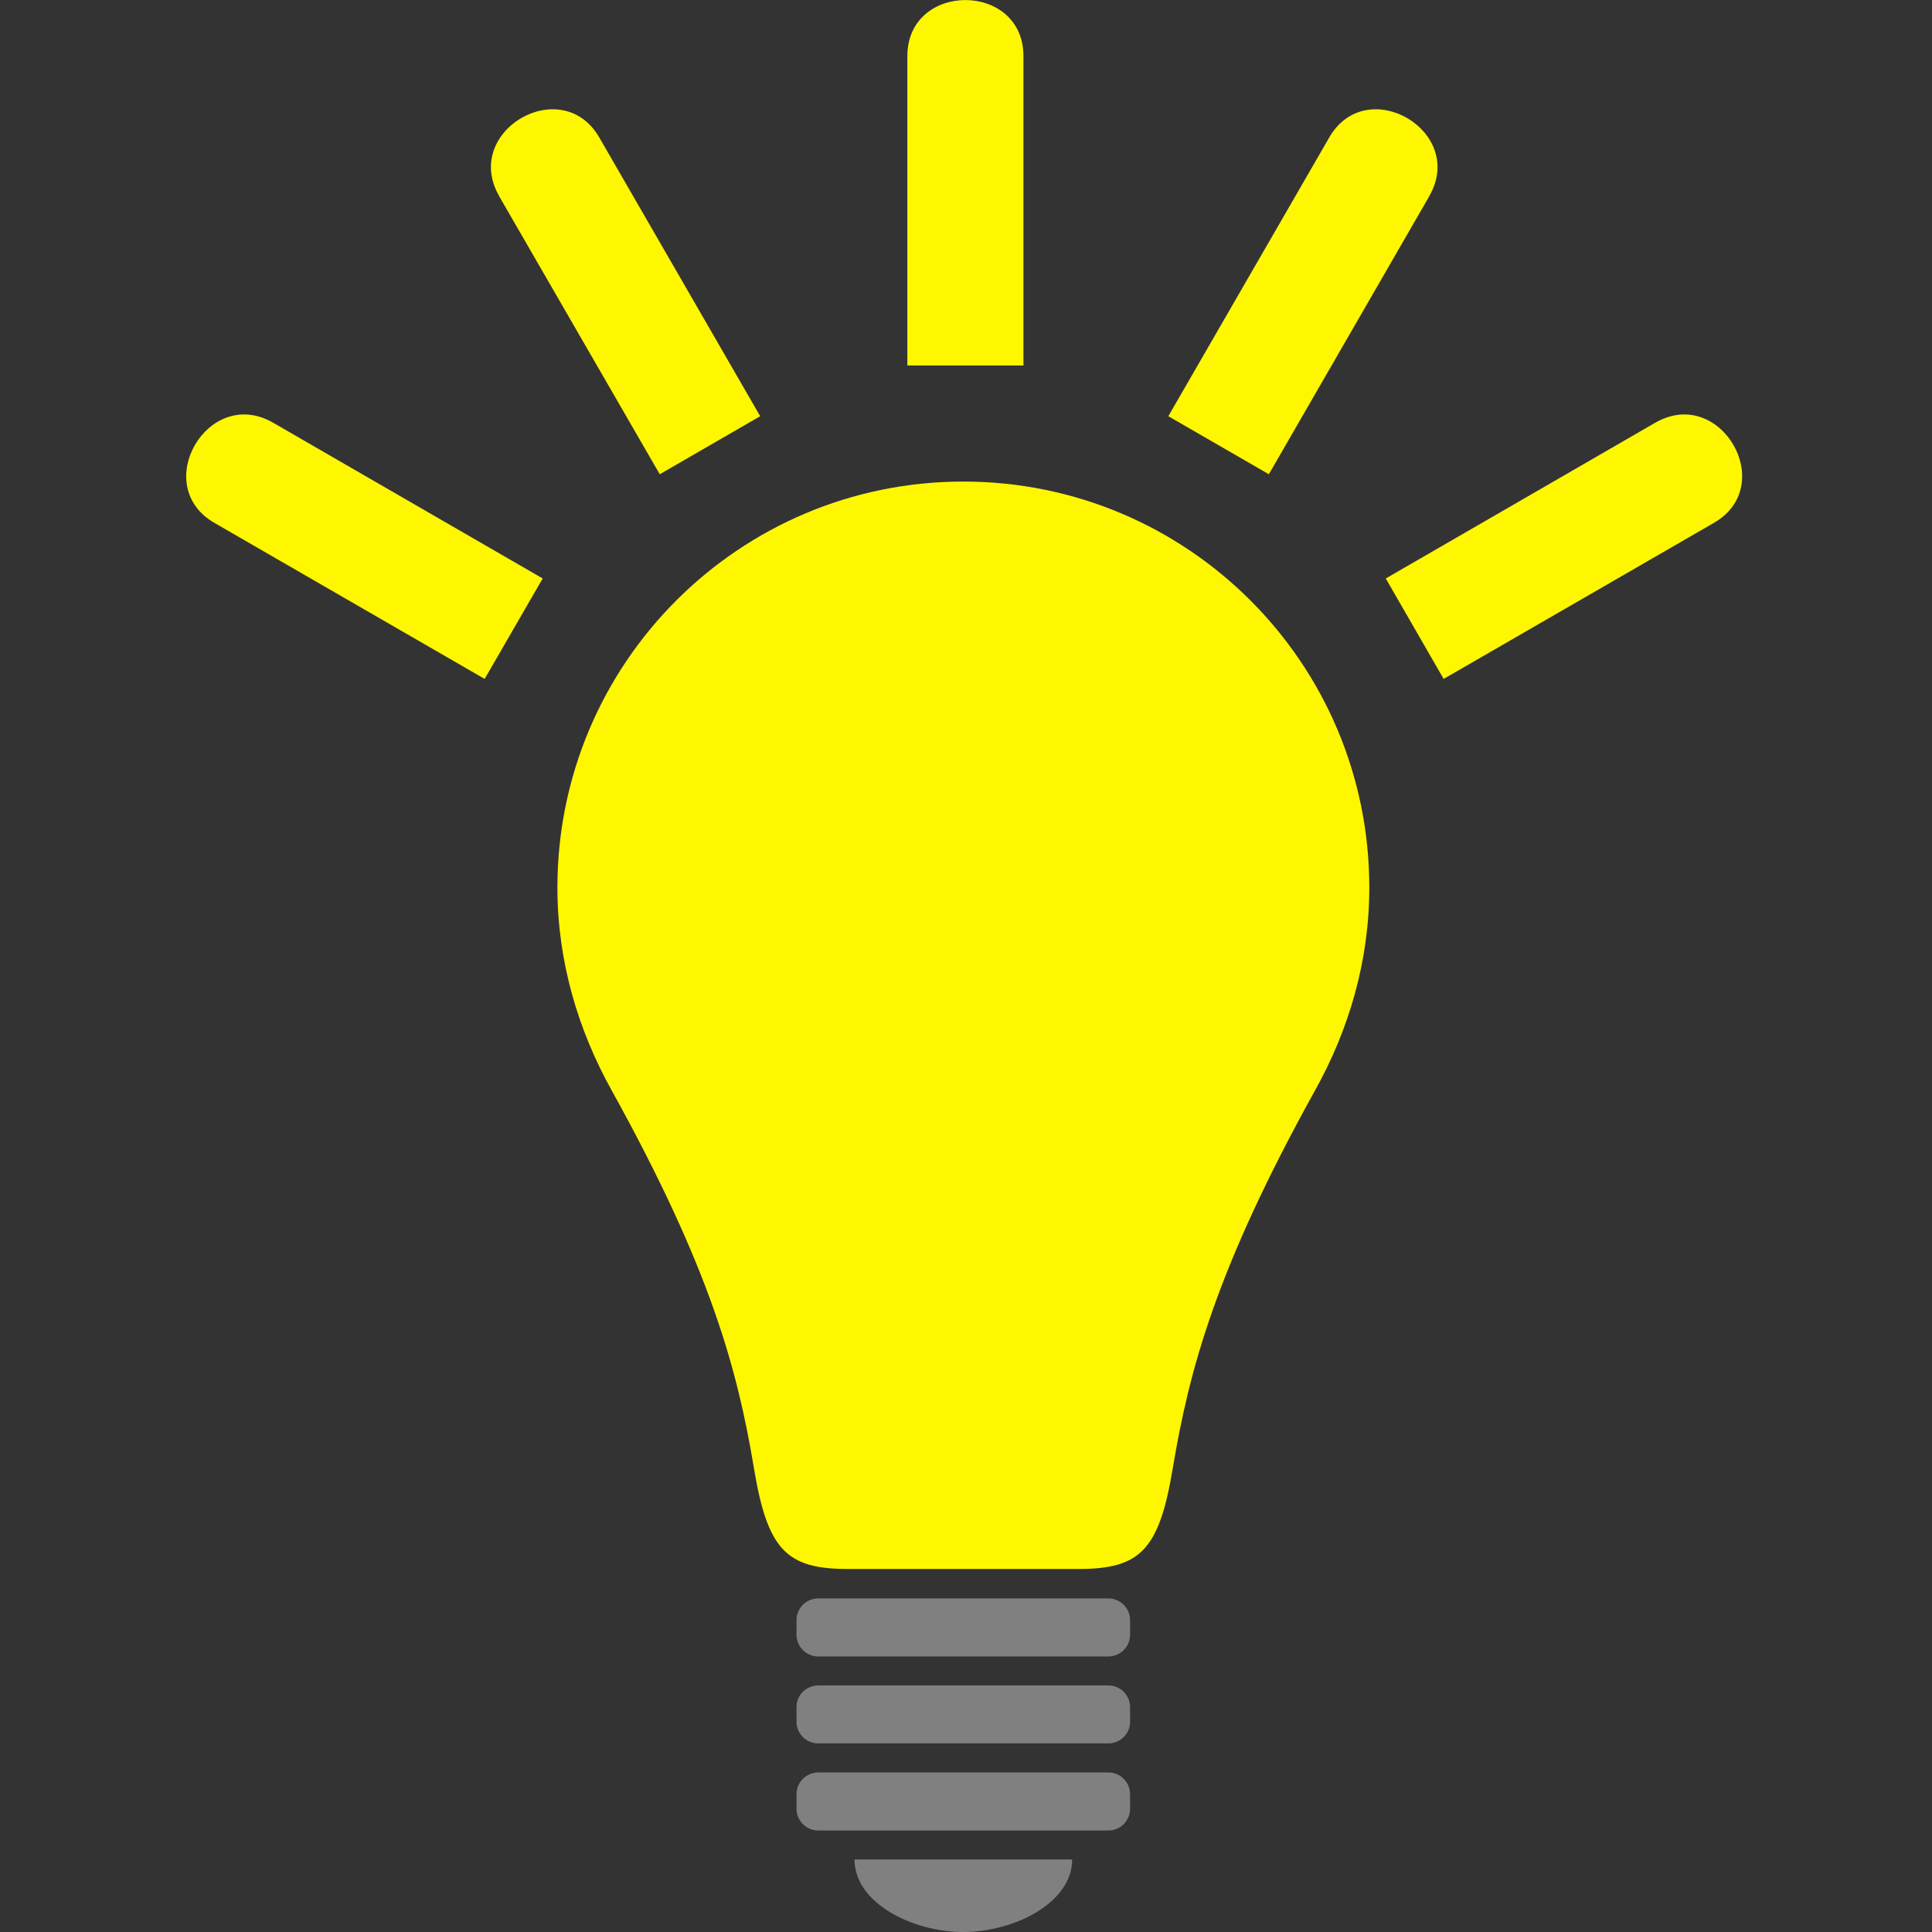 <?xml version="1.0" encoding="UTF-8"?>
<svg id="Lag_1" data-name="Lag 1" xmlns="http://www.w3.org/2000/svg" viewBox="0 0 256 256">
  <rect x="0" y="0" width="256" height="256" fill="#333333" stroke="none"/>
  <defs>
    <style>
      .cls-1 {
        fill: #fff700;
      }

      .cls-2 {
        fill: gray;
      }
    </style>
  </defs>
  <path class="cls-1" d="M127.63,63.81c-29.69,0-53.77,24.08-53.77,53.79,0,9.78,2.74,18.87,7.17,26.85,13.2,23.8,16.71,37.16,18.87,50.09,1.8,10.84,4.3,13.36,12.49,13.36h30.51c8.2,0,10.7-2.52,12.5-13.36,2.17-12.94,5.67-26.3,18.87-50.09,4.44-7.97,7.17-17.07,7.17-26.85,0-29.72-24.07-53.79-53.79-53.79Z"/>
  <path class="cls-2" d="M146.87,211.8h-38.44c-1.6,0-2.89,1.29-2.89,2.88v1.93c0,1.59,1.29,2.88,2.89,2.88h38.44c1.58,0,2.87-1.29,2.87-2.88v-1.93c0-1.59-1.29-2.88-2.87-2.88Z"/>
  <path class="cls-2" d="M146.87,223.33h-38.44c-1.6,0-2.89,1.28-2.89,2.88v1.93c0,1.59,1.29,2.87,2.89,2.87h38.44c1.58,0,2.87-1.29,2.87-2.87v-1.93c0-1.6-1.29-2.88-2.87-2.88Z"/>
  <path class="cls-2" d="M146.87,234.86h-38.44c-1.6,0-2.89,1.29-2.89,2.88v1.93c0,1.59,1.29,2.88,2.89,2.88h38.44c1.58,0,2.87-1.29,2.87-2.88v-1.93c0-1.59-1.29-2.88-2.87-2.88Z"/>
  <path class="cls-2" d="M113.23,246.39h28.84c0,5.76-7.7,9.61-14.44,9.61s-14.4-3.84-14.4-9.61Z"/>
  <path class="cls-1" d="M189.41,25.94c4.9-8.59-8.34-16.29-13.28-7.72-2.59,4.48-21.32,36.93-21.32,36.93l13.32,7.69s16.64-28.85,21.27-36.86c0,0,0,0,0,0v-.03h0Z"/>
  <path class="cls-1" d="M219.39,56h-.04c-6.76,3.92-35.73,20.65-35.73,20.65l7.67,13.31s29.04-16.77,35.8-20.67c8.6-4.95,.88-18.21-7.71-13.3Z"/>
  <path class="cls-1" d="M135.61,7.44V48.43h-15.38V7.44c0-9.91,15.38-9.91,15.38,0Z"/>
  <path class="cls-1" d="M66.12,25.94c-4.9-8.59,8.34-16.29,13.29-7.72,2.59,4.48,21.32,36.93,21.32,36.93l-13.31,7.69s-16.67-28.85-21.29-36.86h0s0-.04,0-.04h0Z"/>
  <path class="cls-1" d="M36.15,56h.02c6.77,3.92,35.74,20.65,35.74,20.65l-7.69,13.31s-29.04-16.77-35.8-20.67c-8.59-4.95-.87-18.21,7.73-13.3Z"/>
</svg>
